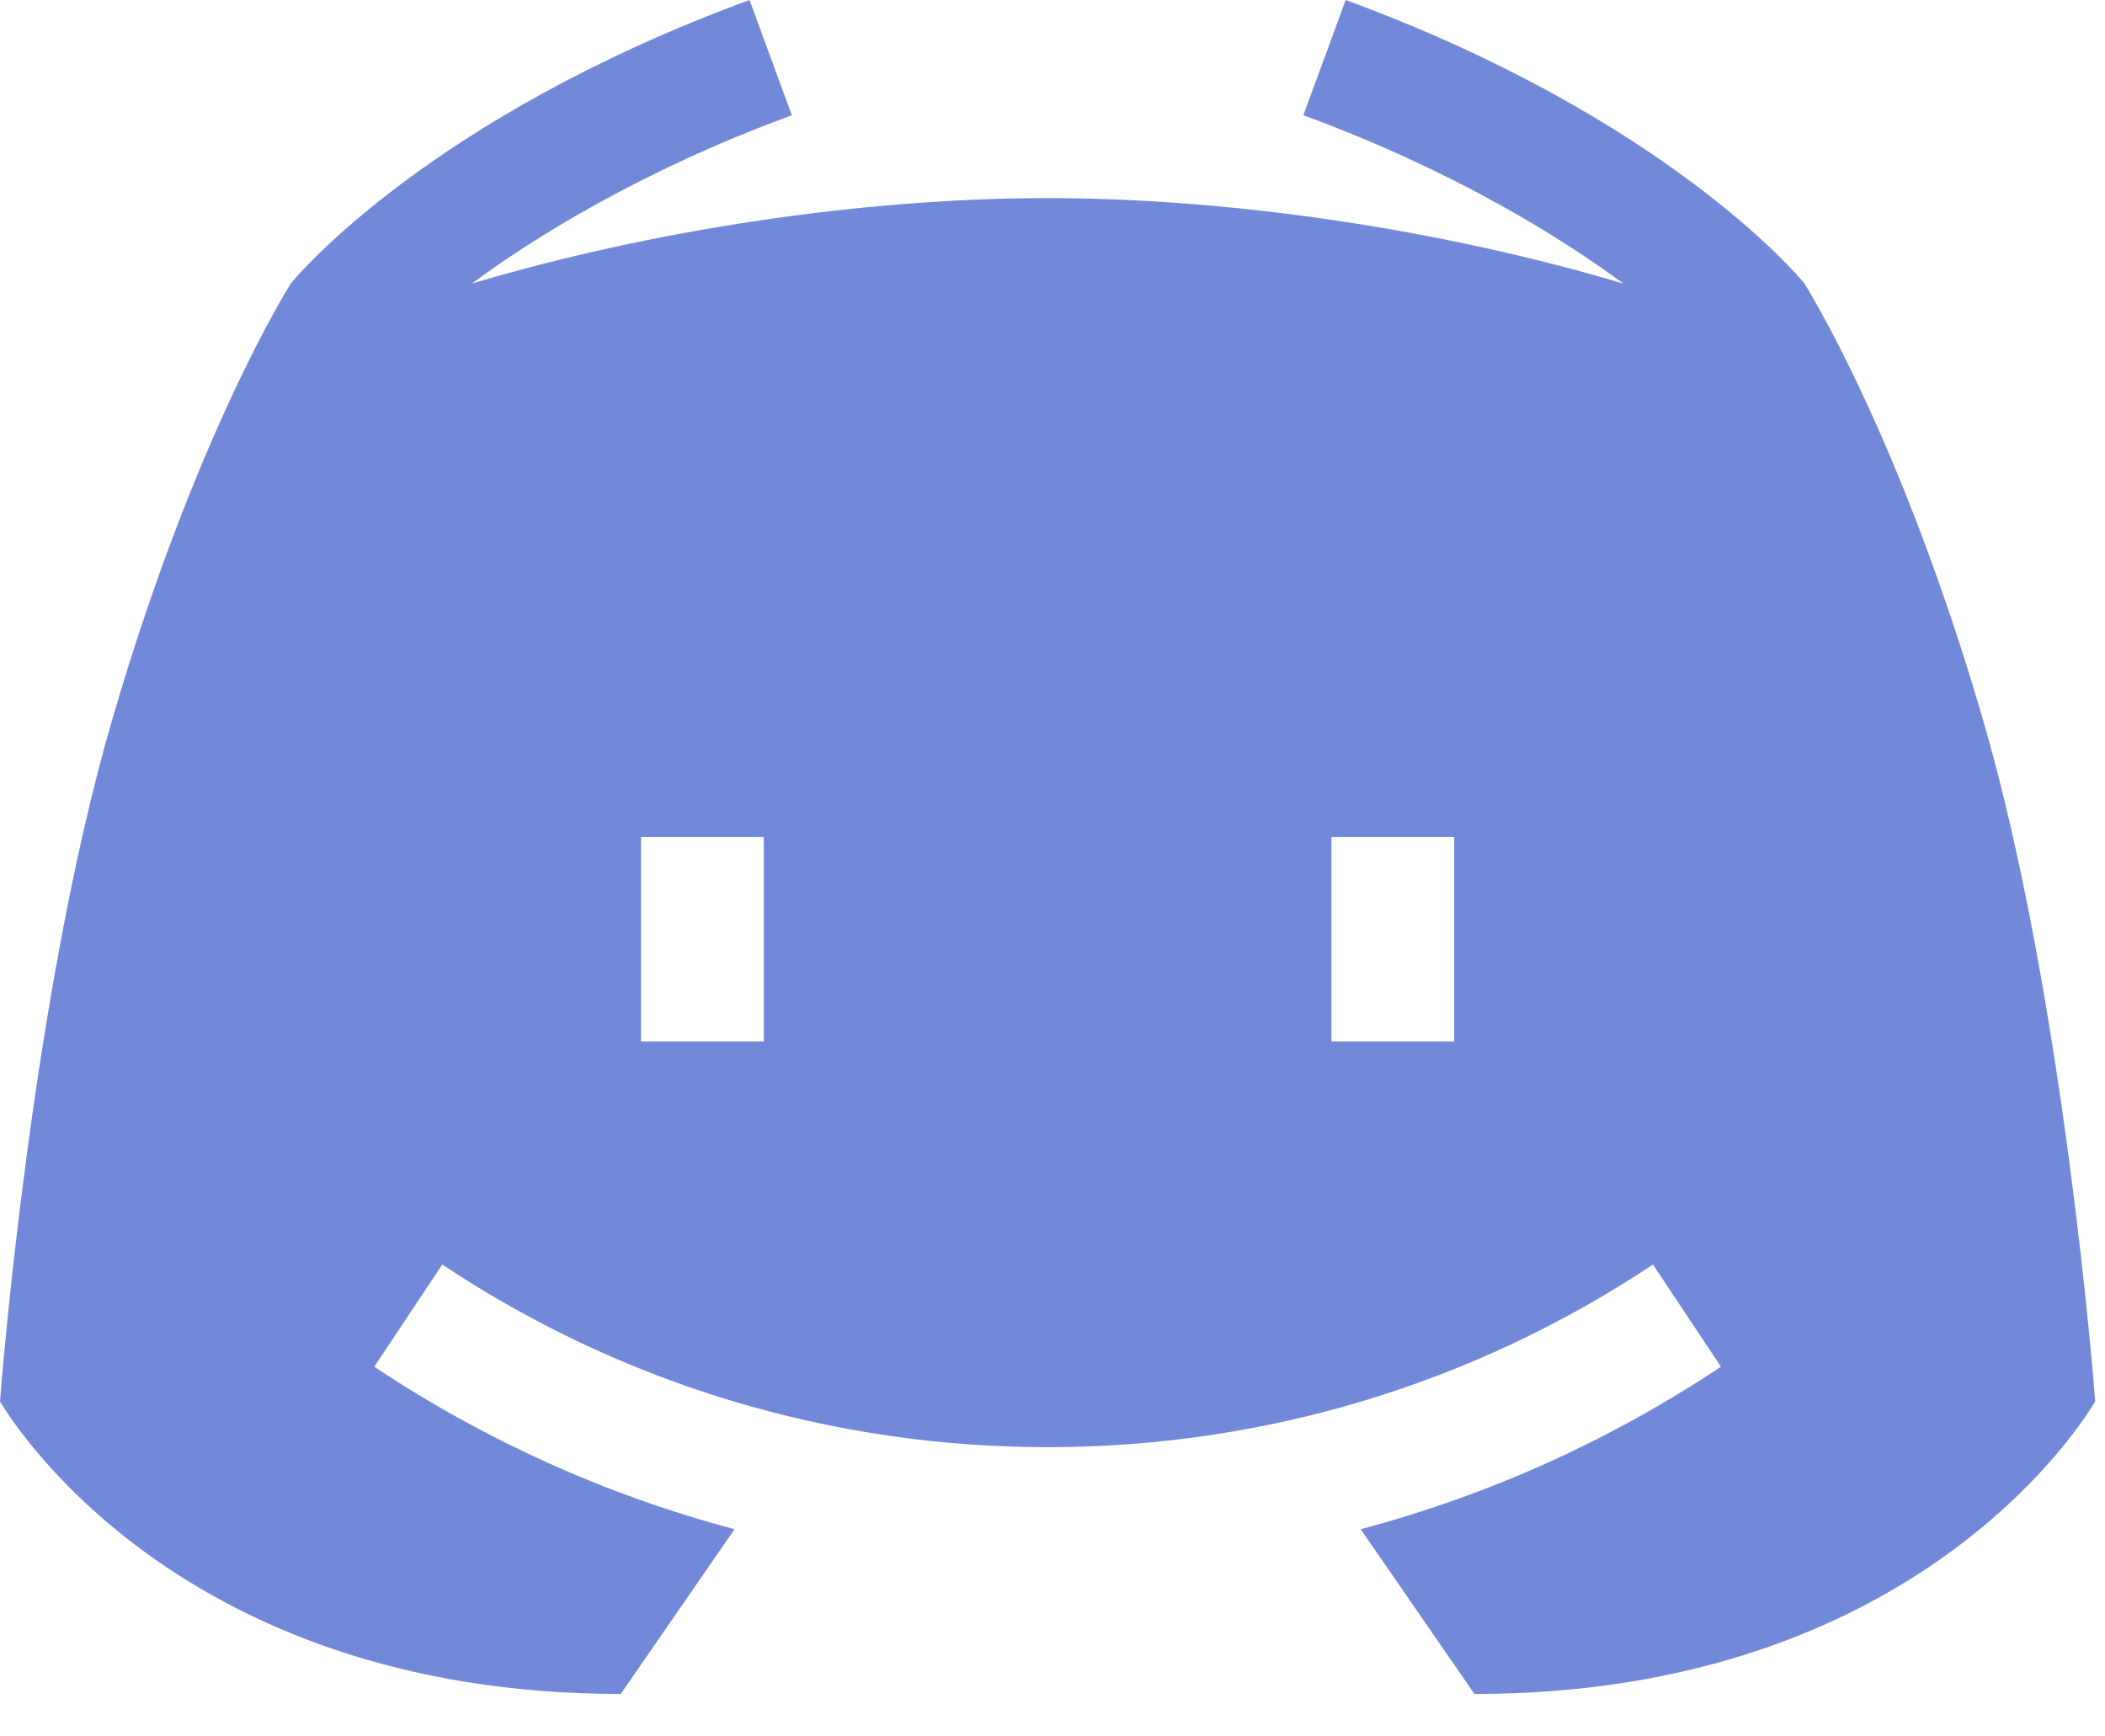 <svg width="40" height="33" viewBox="0 0 40 33" fill="none" xmlns="http://www.w3.org/2000/svg">
<path d="M37.685 13.69C36.101 8.245 34.313 5.432 34.285 5.382C34.183 5.257 31.657 2.235 25.571 0L24.767 2.19C27.662 3.253 29.716 4.551 30.846 5.389C27.473 4.382 23.461 3.765 19.907 3.765C16.353 3.765 12.341 4.382 8.967 5.389C10.097 4.551 12.152 3.253 15.047 2.19L14.243 0C8.156 2.235 5.631 5.257 5.529 5.382C5.5 5.432 3.713 8.245 2.128 13.69C0.601 18.937 0.021 26.339 0 26.636C0.136 26.849 3.266 32.193 11.796 32.193L13.958 29.062C11.536 28.419 9.226 27.381 7.112 25.974L8.404 24.032C11.815 26.302 15.793 27.503 19.907 27.503C24.021 27.503 27.998 26.302 31.41 24.032L32.702 25.974C30.588 27.381 28.278 28.419 25.856 29.062L28.018 32.193C36.548 32.193 39.678 26.849 39.814 26.636C39.793 26.339 39.212 18.937 37.685 13.69ZM14.514 19.793H12.181V15.905H14.514V19.793ZM27.633 19.793H25.3V15.905H27.633V19.793Z" fill="#7289DA"></path>
</svg>